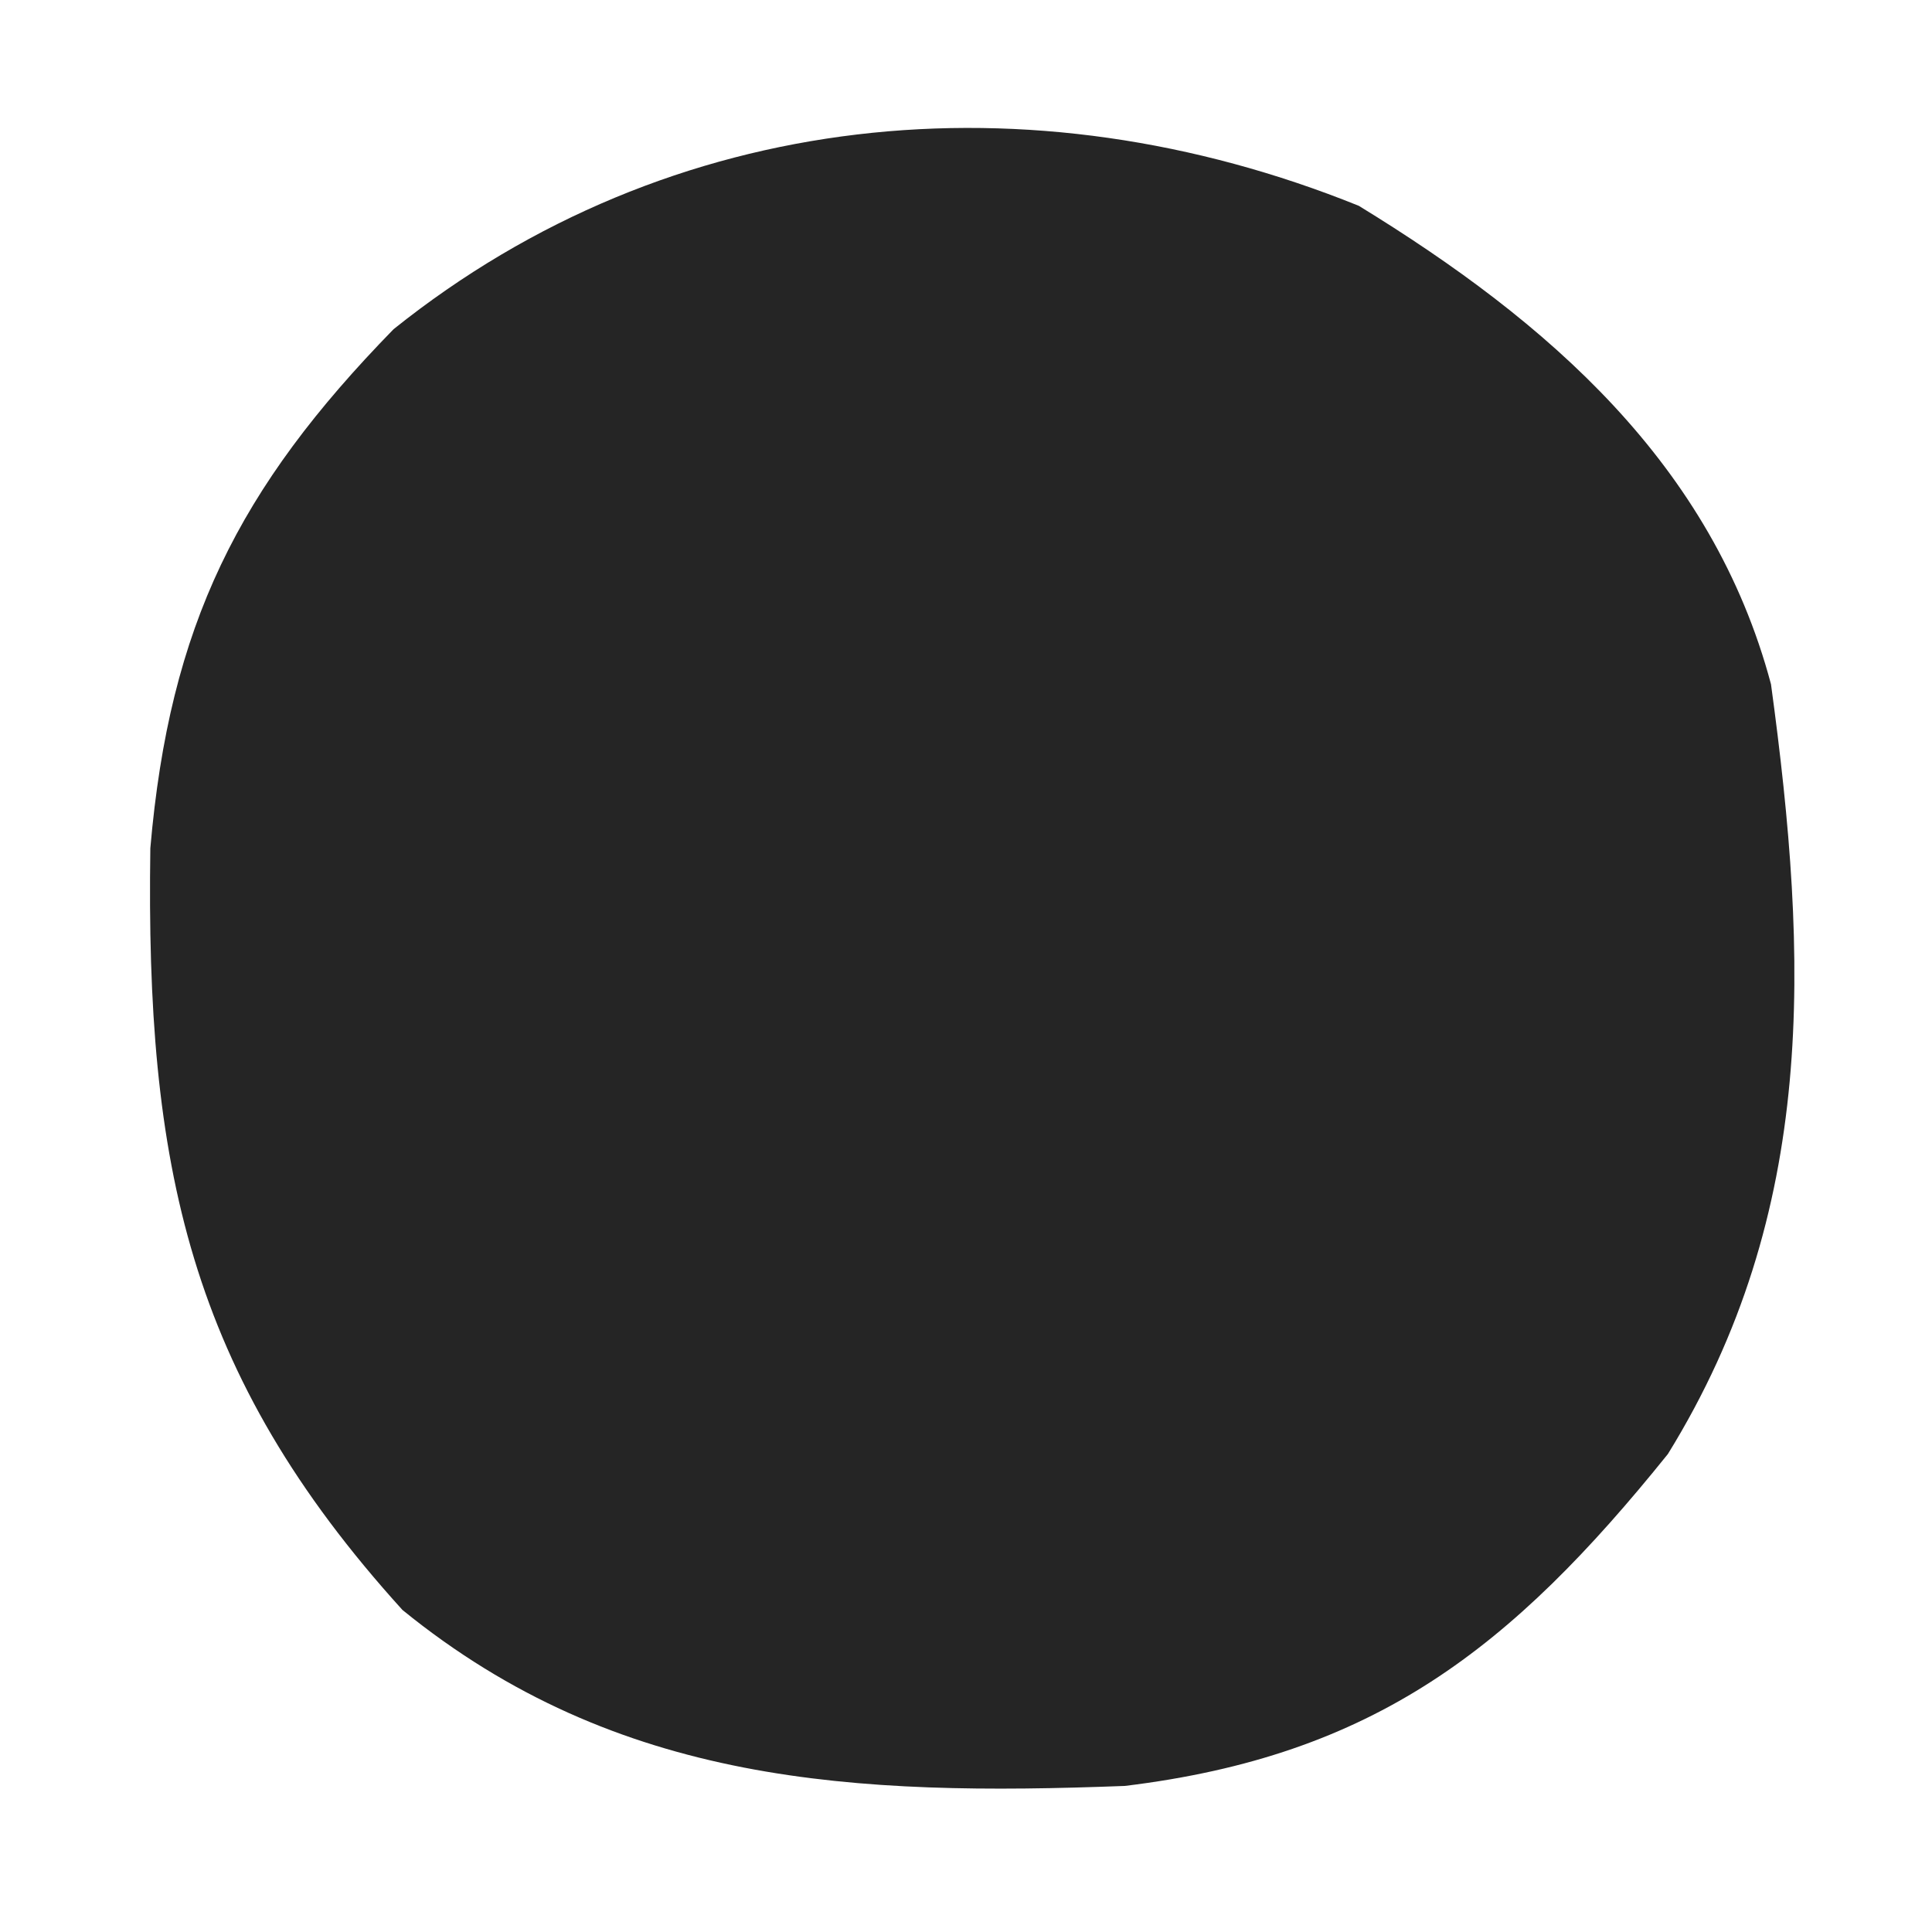 <?xml version="1.0" encoding="UTF-8"?>
<svg version="1.1" xmlns="http://www.w3.org/2000/svg" width="48" height="48">
<path d="M0 0 C4.699 2.877 8.784 6.418 10.242 11.887 C11.174 18.734 11.401 24.986 7.68 31.012 C3.781 35.858 0.377 38.506 -5.812 39.258 C-12.508 39.513 -18.409 39.236 -23.758 34.887 C-29.091 29.006 -30.137 23.807 -30.023 15.961 C-29.545 10.426 -27.838 7.017 -23.98 3.066 C-17.093 -2.449 -8.166 -3.296 0 0 Z " fill="#252525" transform="translate(33.758,5.113)"/>
</svg>
